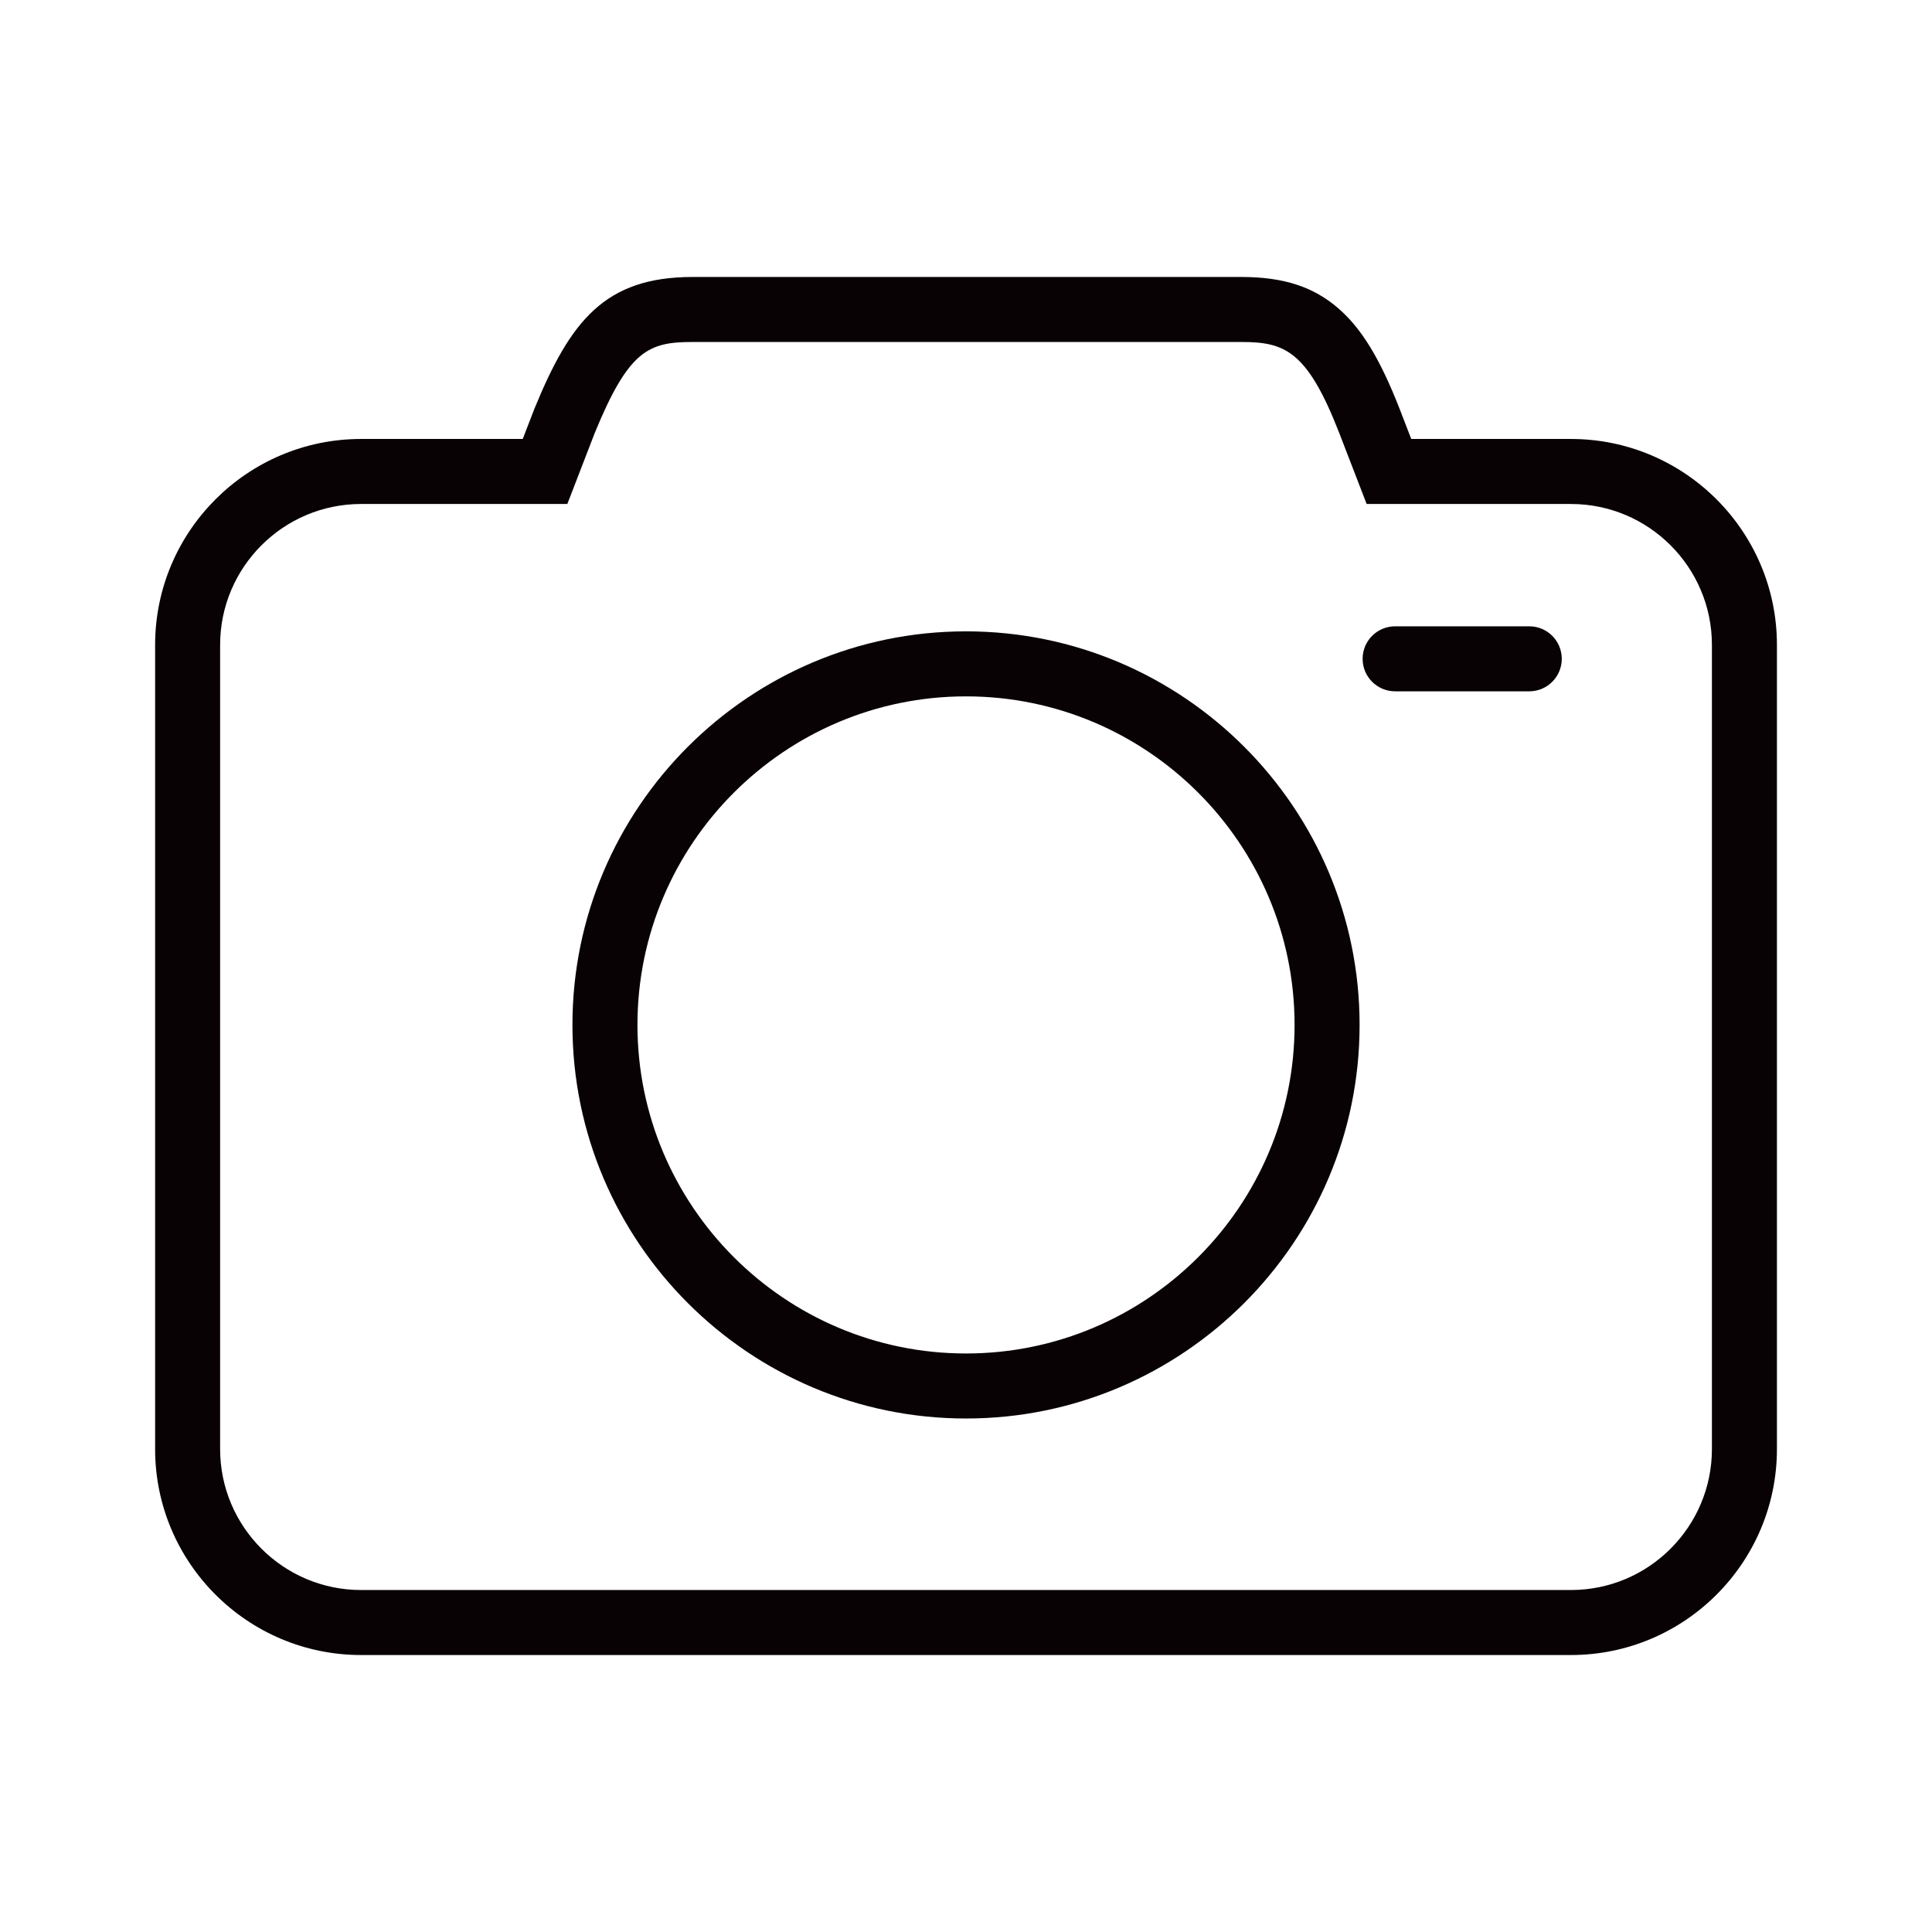 <?xml version="1.0" standalone="no"?><!DOCTYPE svg PUBLIC "-//W3C//DTD SVG 1.1//EN"
        "http://www.w3.org/Graphics/SVG/1.1/DTD/svg11.dtd">
<svg class="icon" width="200px" height="200.00px" viewBox="0 0 1024 1024" version="1.1"
     xmlns="http://www.w3.org/2000/svg">
    <path d="M512.01 334.628c-115.024 0-208.604 93.577-208.604 208.604 0 115.025 93.58 208.604 208.604 208.604s208.604-93.578 208.604-208.604c0-115.026-93.58-208.604-208.604-208.604z m0 382.745c-96.022 0-174.144-78.119-174.144-174.141 0-96.024 78.121-174.143 174.144-174.143 96.021 0 174.143 78.119 174.143 174.143-0.001 96.022-78.122 174.141-174.143 174.141zM810.54 331.956h-71.093c-9.518 0-17.232 7.714-17.232 17.231 0 9.516 7.715 17.231 17.232 17.231h71.093c9.517 0 17.229-7.716 17.229-17.231 0.001-9.518-7.712-17.231-17.229-17.231z"
          fill="#090204"/>
    <path d="M832.661 232.664h-84.673l-6.104-15.813c-10.477-26.832-20.27-42.861-32.745-53.598-13.221-11.377-29.018-16.451-51.22-16.451H367.132c-46.699 0-64.88 23.499-83.857 69.779l-6.213 16.082h-85.703c-60.184 0-109.147 48.961-109.147 109.145v426.243c0 60.186 48.964 109.146 109.147 109.146h641.303c60.185 0 109.147-48.961 109.147-109.146V341.808c0-60.183-48.963-109.144-109.148-109.144z m74.688 535.387c0 41.182-33.505 74.688-74.688 74.688H191.358c-41.182 0-74.687-33.506-74.687-74.688V341.808c0-41.181 33.505-74.682 74.687-74.682h109.34l14.526-37.632c18.095-44.069 28.618-48.231 51.907-48.231H657.92c22.998 0 34.854 4.553 51.84 48.061l14.592 37.803h108.31c41.183 0 74.688 33.501 74.688 74.682v426.242z"
          fill="#090204"/>
</svg>
